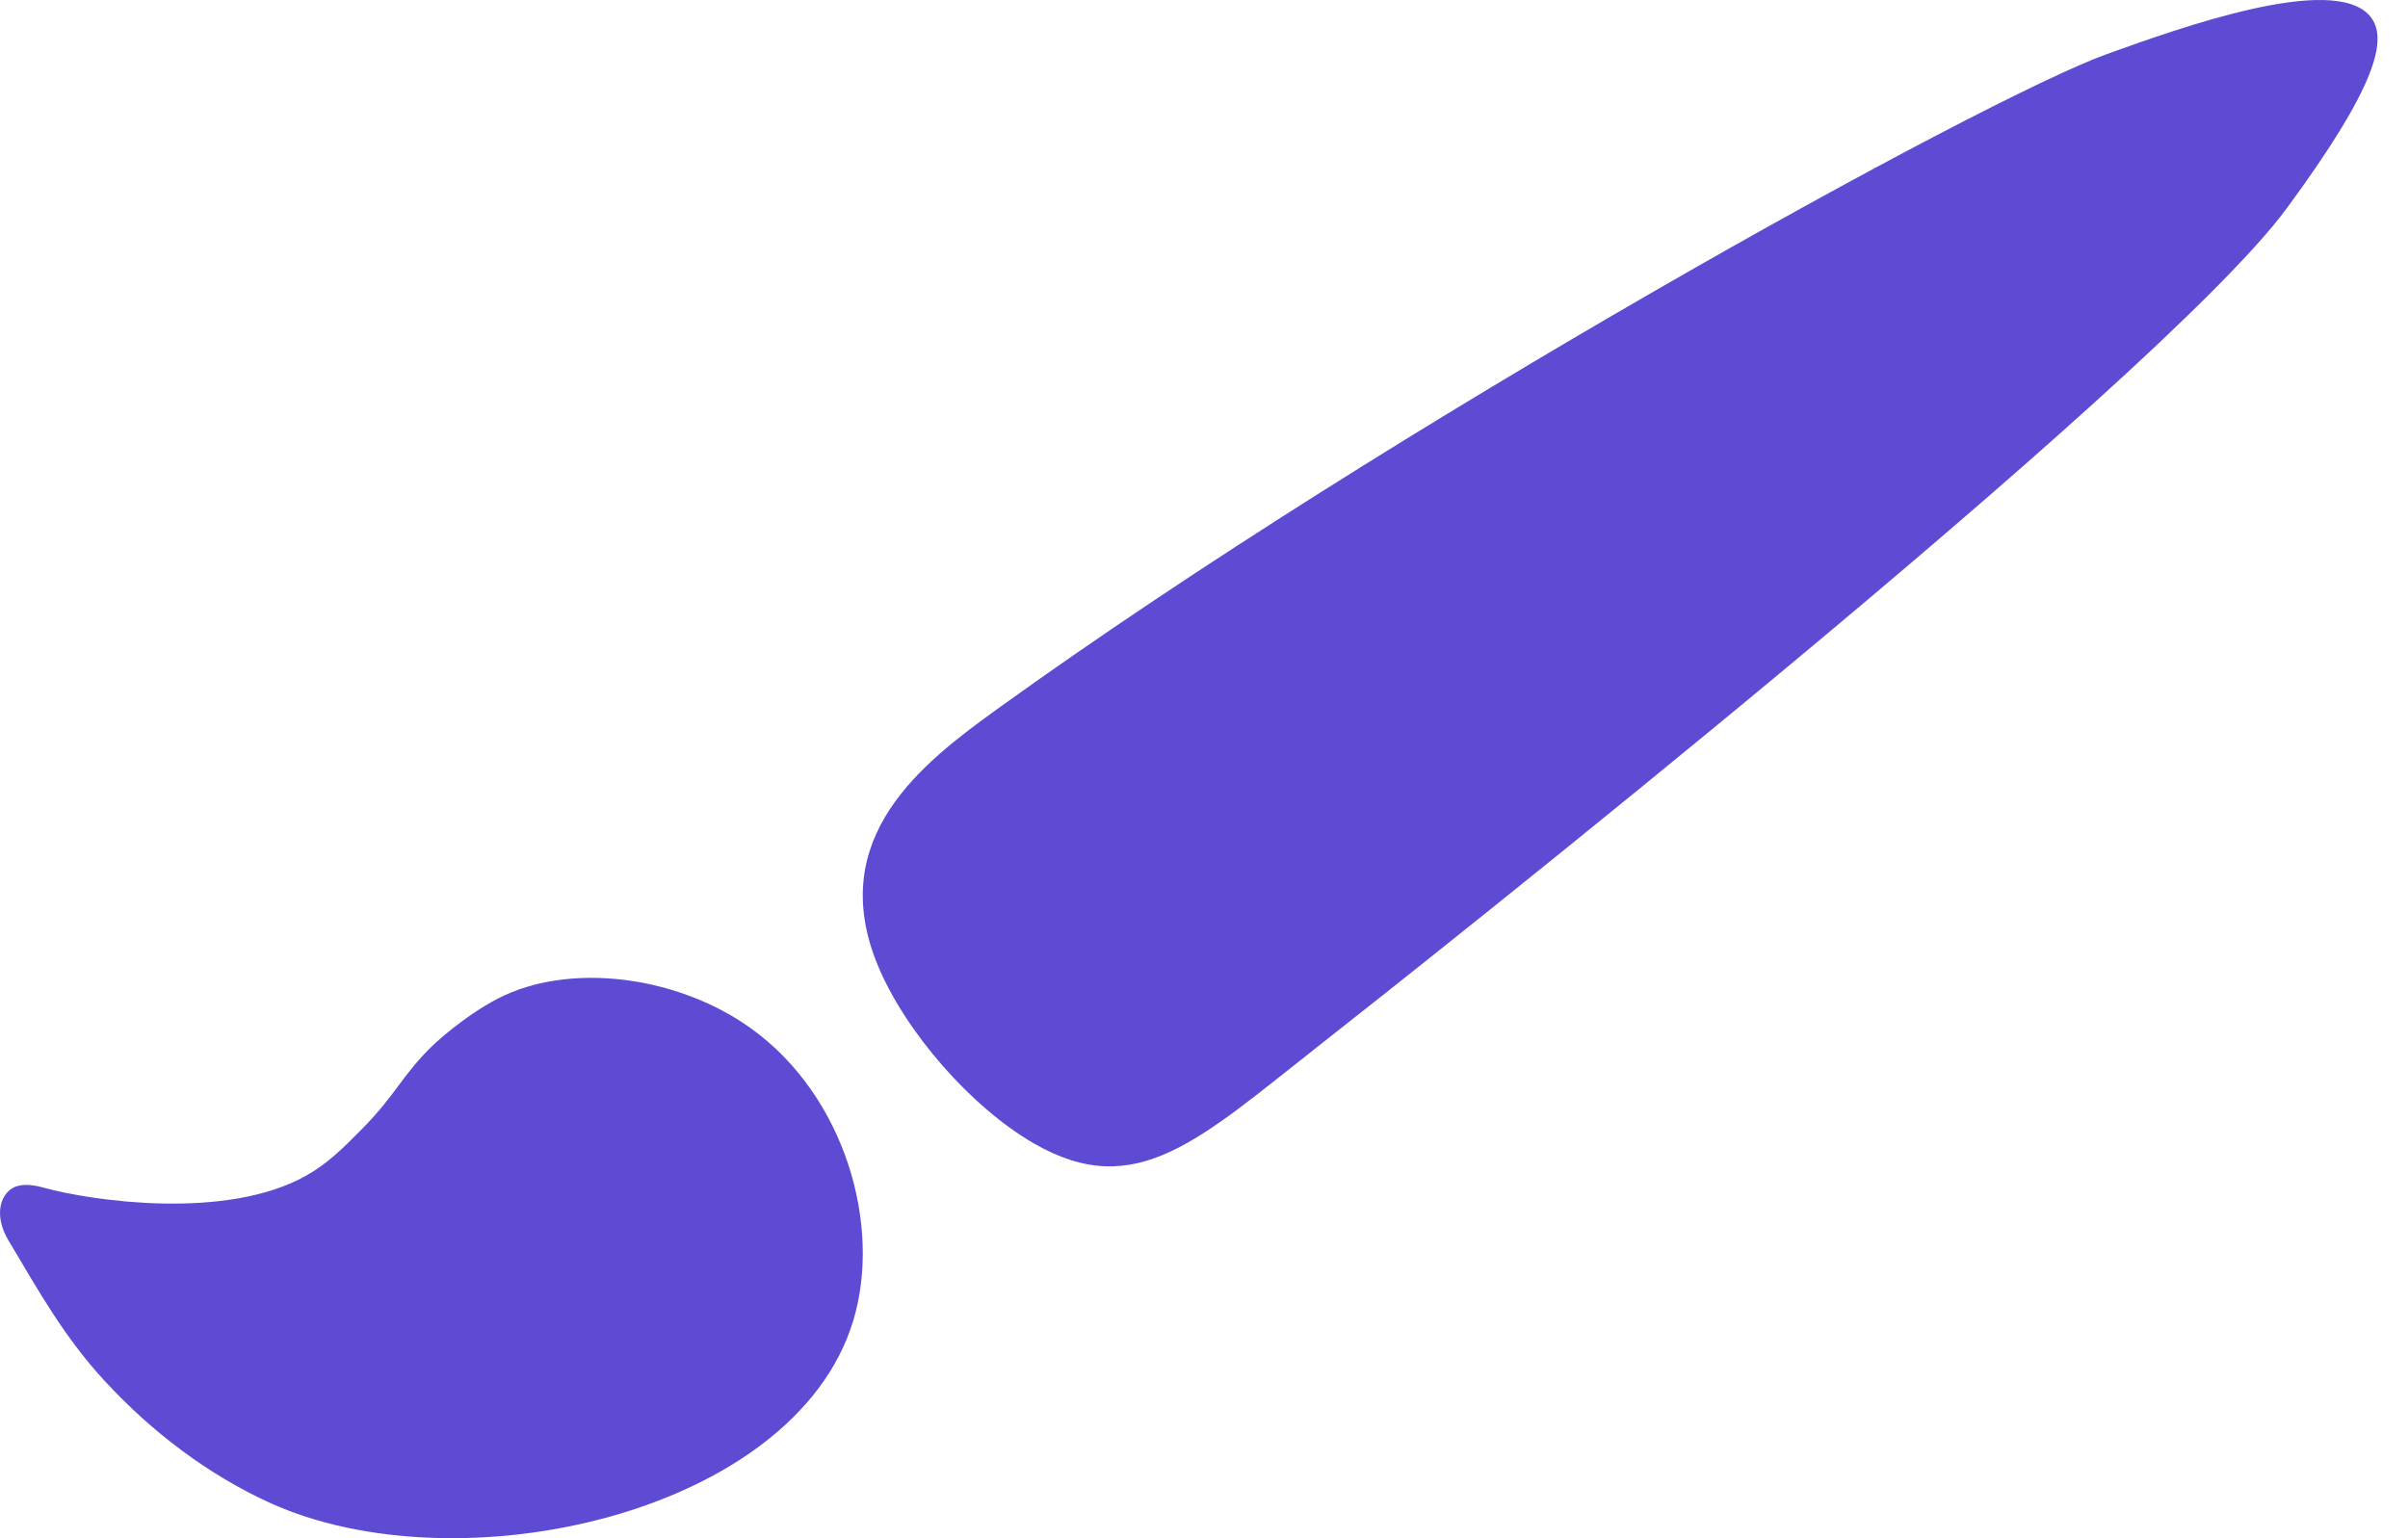 <svg width="36" height="23" viewBox="0 0 36 23" fill="none" xmlns="http://www.w3.org/2000/svg">
<path d="M15.455 17.096C14.514 16.552 13.537 15.428 13.126 14.441C12.325 12.516 13.812 11.394 14.909 10.602C20.819 6.339 29.661 1.469 31.5 0.808C32.578 0.42 34.893 -0.413 35.435 0.245C35.708 0.575 35.535 1.283 34.189 3.113C32.267 5.725 21.183 14.485 19.751 15.609C17.927 17.041 16.987 17.981 15.455 17.096L15.455 17.096Z" fill="#5D4CD3"/>
<path d="M11.229 15.378C12.627 16.381 13.191 18.322 12.754 19.754C11.876 22.636 6.853 23.763 4.021 22.465C3.123 22.053 2.274 21.42 1.561 20.644C0.961 19.992 0.59 19.325 0.125 18.545C-0.065 18.225 -0.024 17.926 0.154 17.787C0.308 17.667 0.562 17.733 0.657 17.76C1.384 17.958 3.38 18.25 4.575 17.58C4.903 17.396 5.138 17.158 5.412 16.881C5.93 16.357 6.016 16.064 6.488 15.615C6.488 15.615 6.928 15.198 7.445 14.93C8.511 14.38 10.127 14.586 11.228 15.377L11.229 15.378Z" fill="#5D4CD3"/>
</svg>
